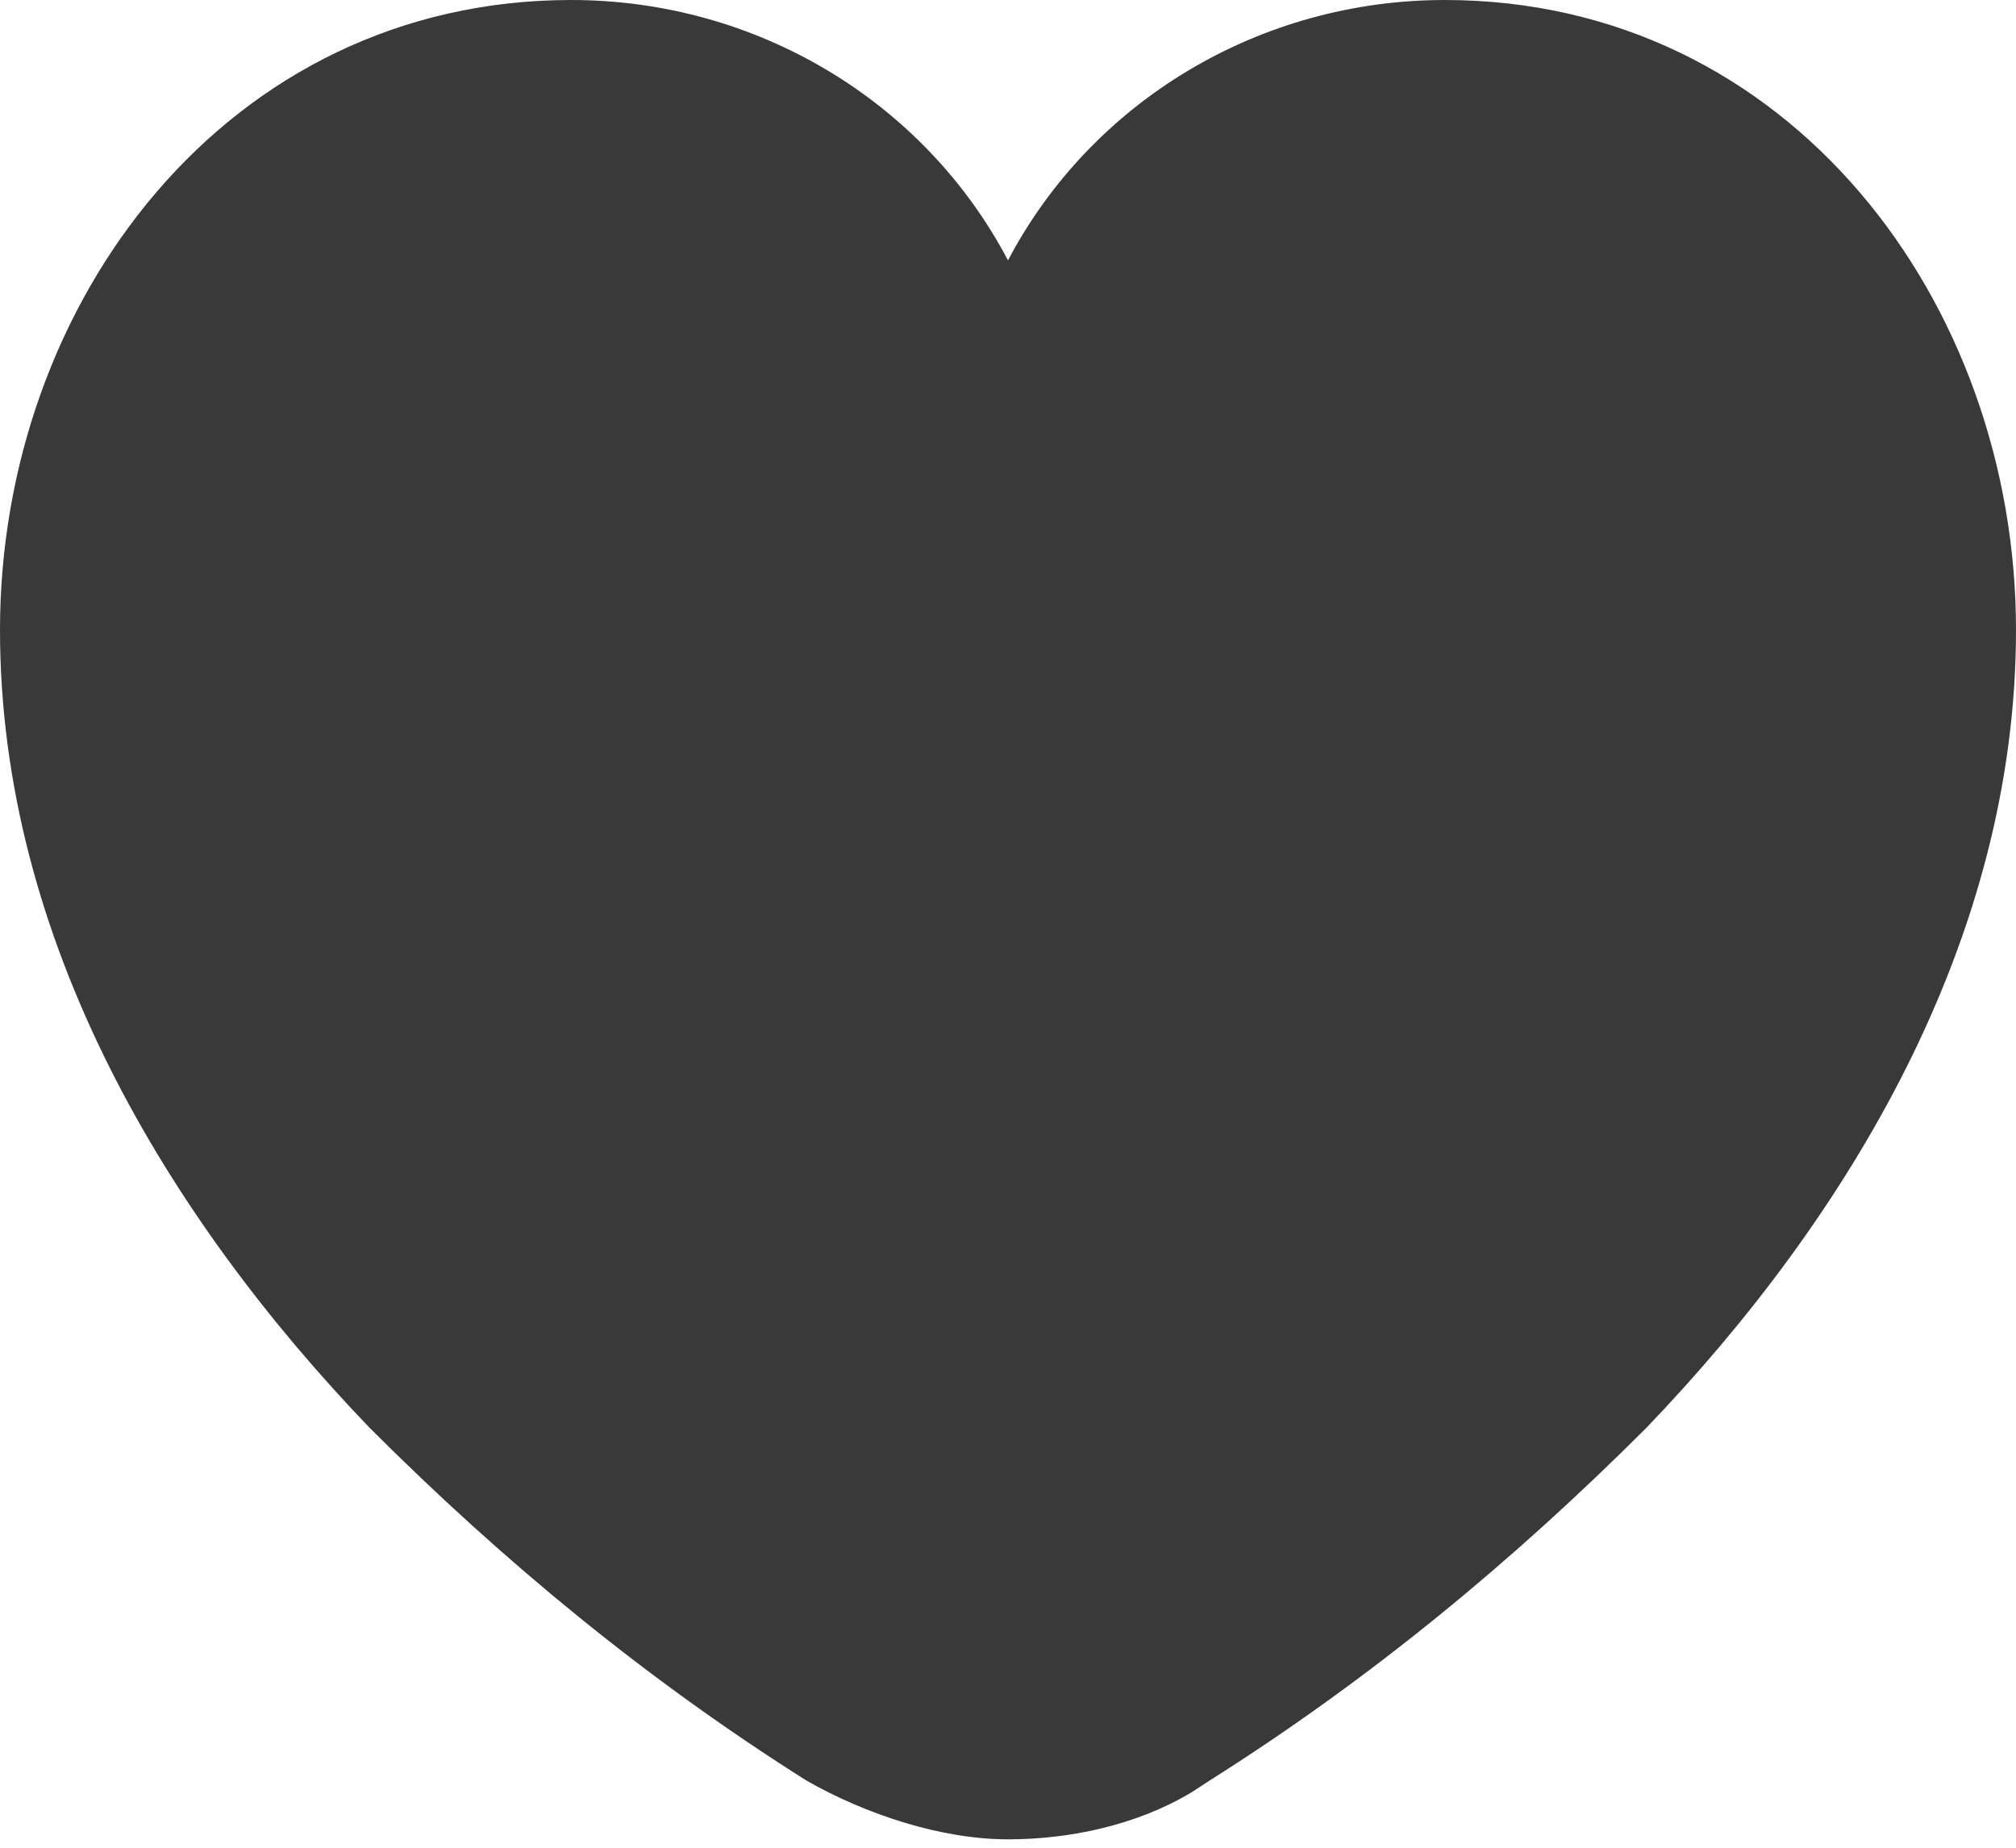 <svg xmlns="http://www.w3.org/2000/svg" width="24" height="22" viewBox="0 0 24 22">
  <path fill="#39393A" fill-rule="evenodd" d="M16,26.9 C16.72,26.9 17.521,26.738 18.184,26.341 L18.4,26.2 C20.3,25 22,23.6 23.6,22 C26,19.5 28,16.2 28,12.5 C28,8.6 25.3,5 21.2,5 C19,5 17,6.2 16,8.1 C15,6.2 13,5 10.8,5 C6.7,5 4,8.6 4,12.5 C4,16.2 6,19.5 8.4,22 C10,23.6 11.7,25 13.6,26.2 C14.3,26.6 15.2,26.9 16,26.9 Z" transform="translate(-4 -5)"/>
</svg>
